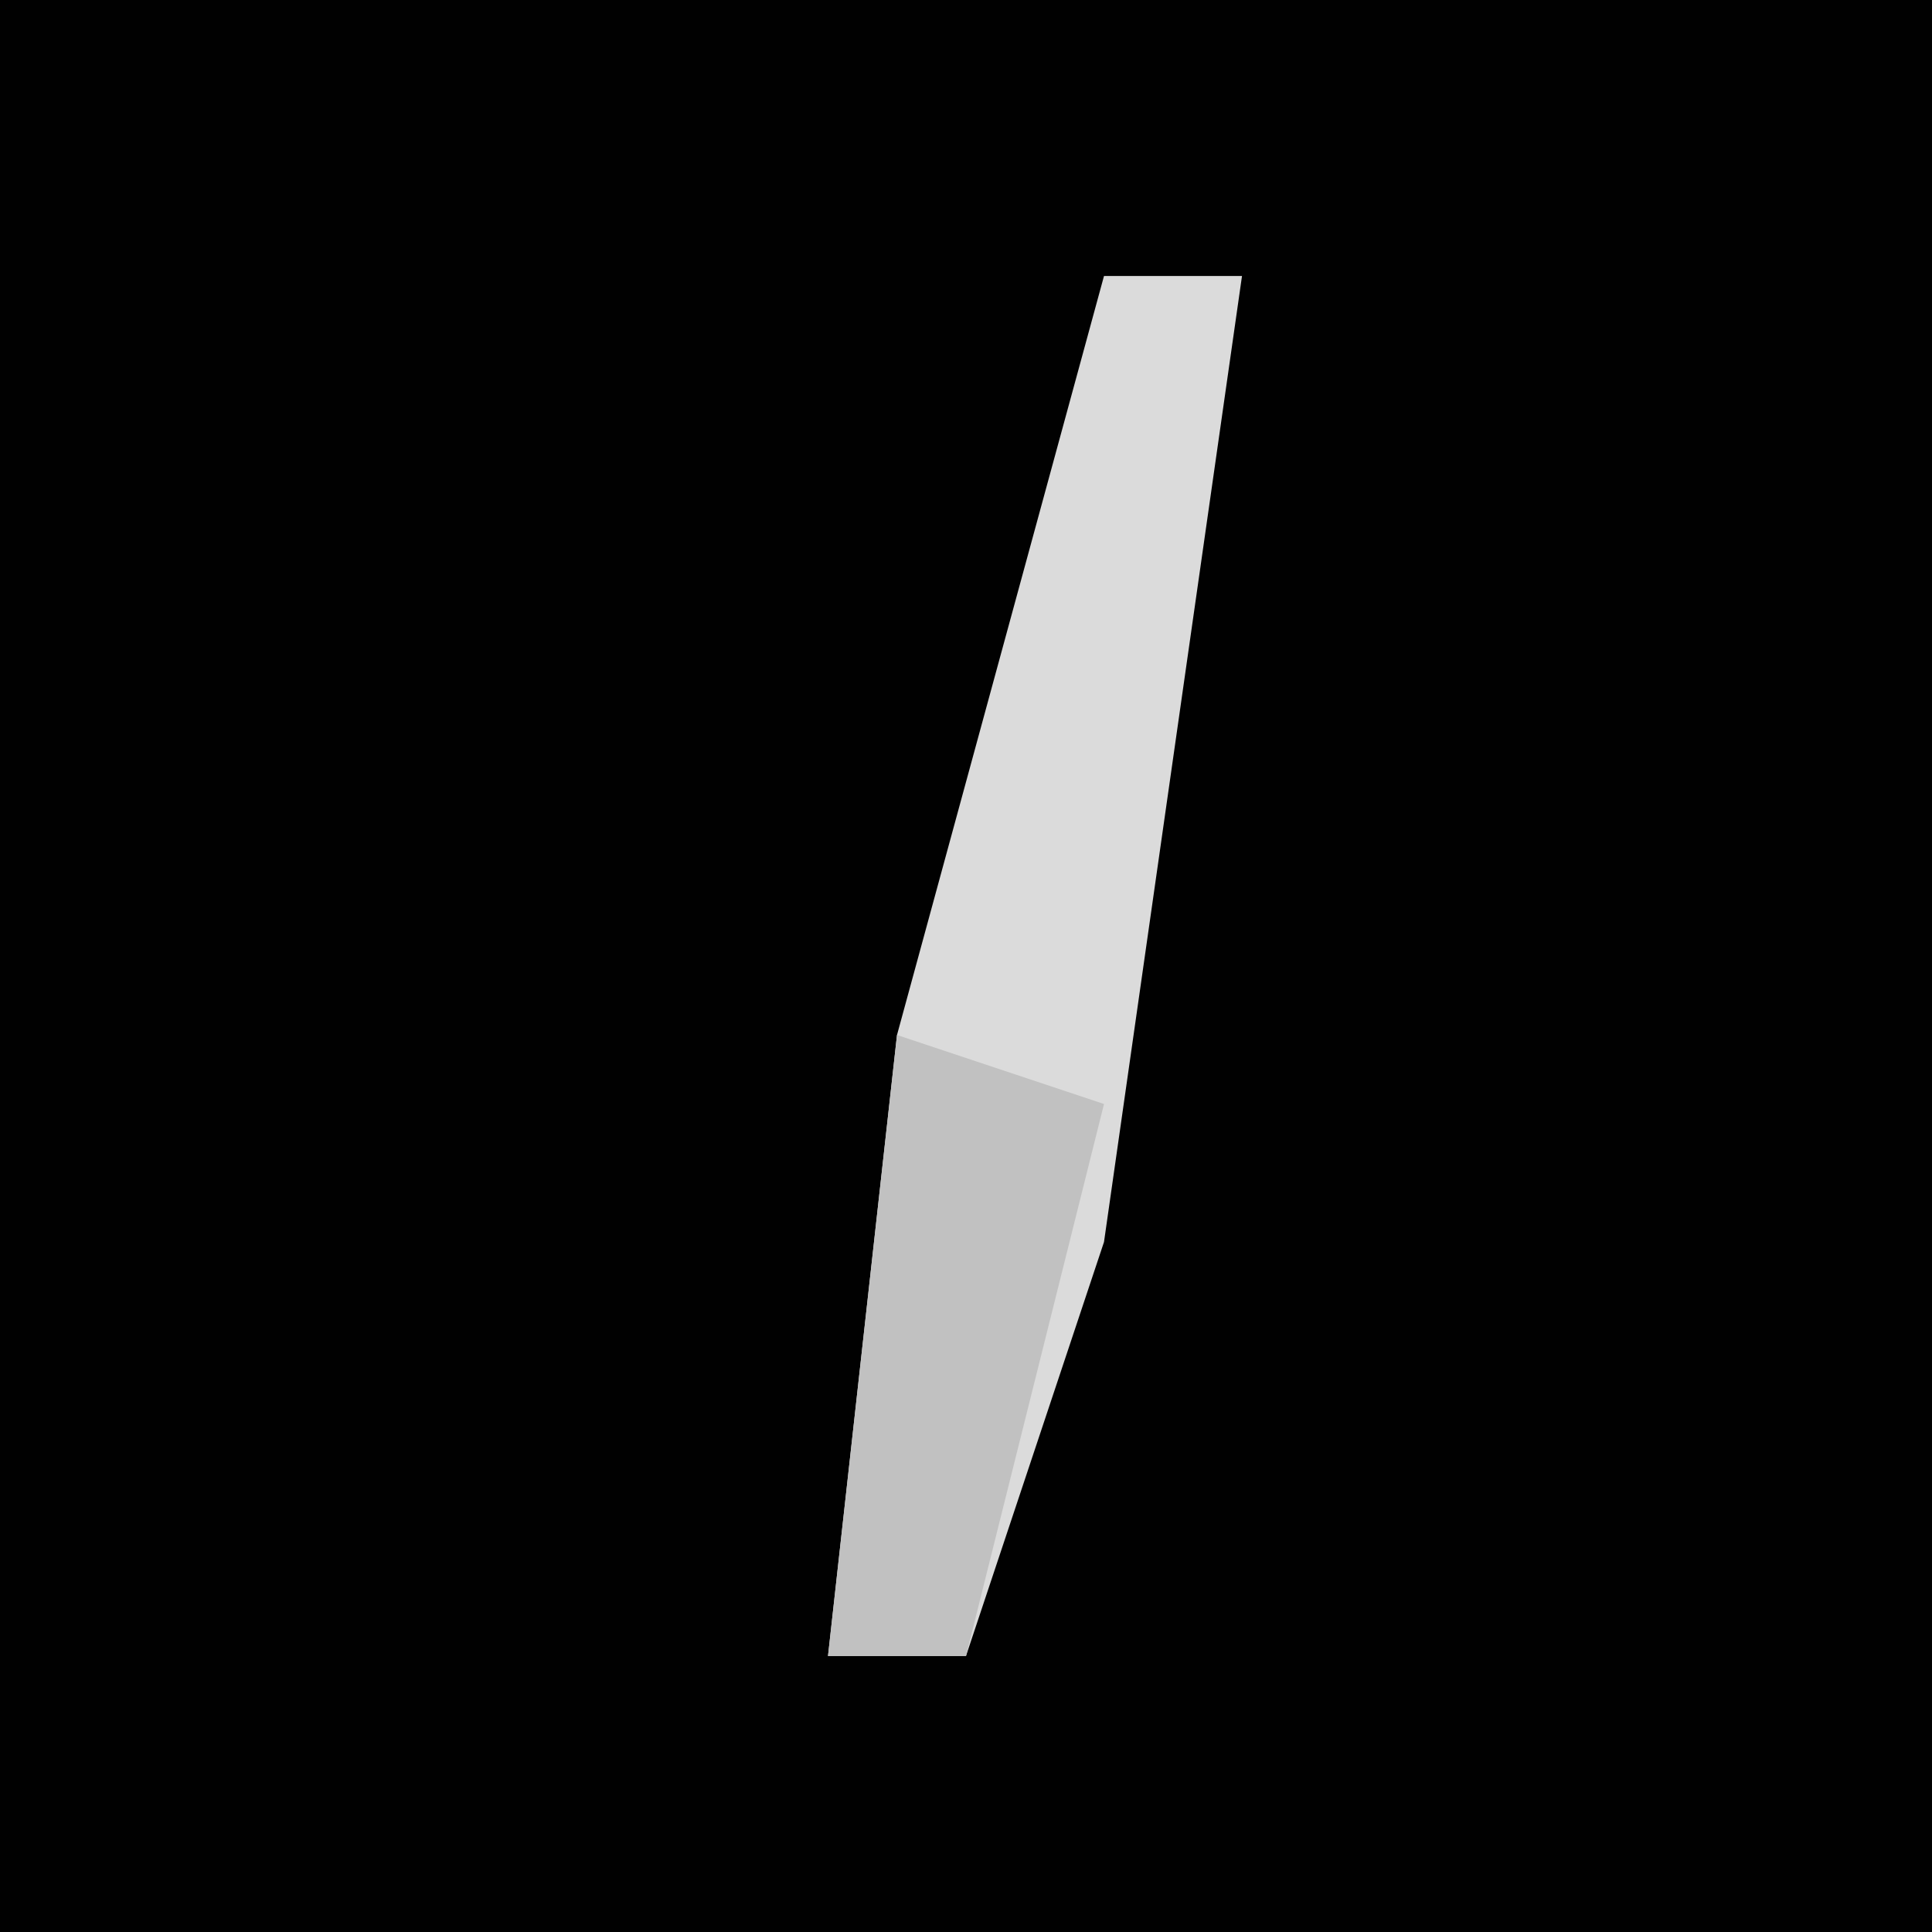 <?xml version="1.0" encoding="UTF-8"?>
<svg version="1.1" xmlns="http://www.w3.org/2000/svg" width="28" height="28">
<path d="M0,0 L28,0 L28,28 L0,28 Z " fill="#010101" transform="translate(0,0)"/>
<path d="M0,0 L2,0 L0,14 L-2,20 L-4,20 L-3,11 Z " fill="#DBDBDB" transform="translate(16,4)"/>
<path d="M0,0 L3,1 L1,9 L-1,9 Z " fill="#C1C1C1" transform="translate(13,15)"/>
</svg>
